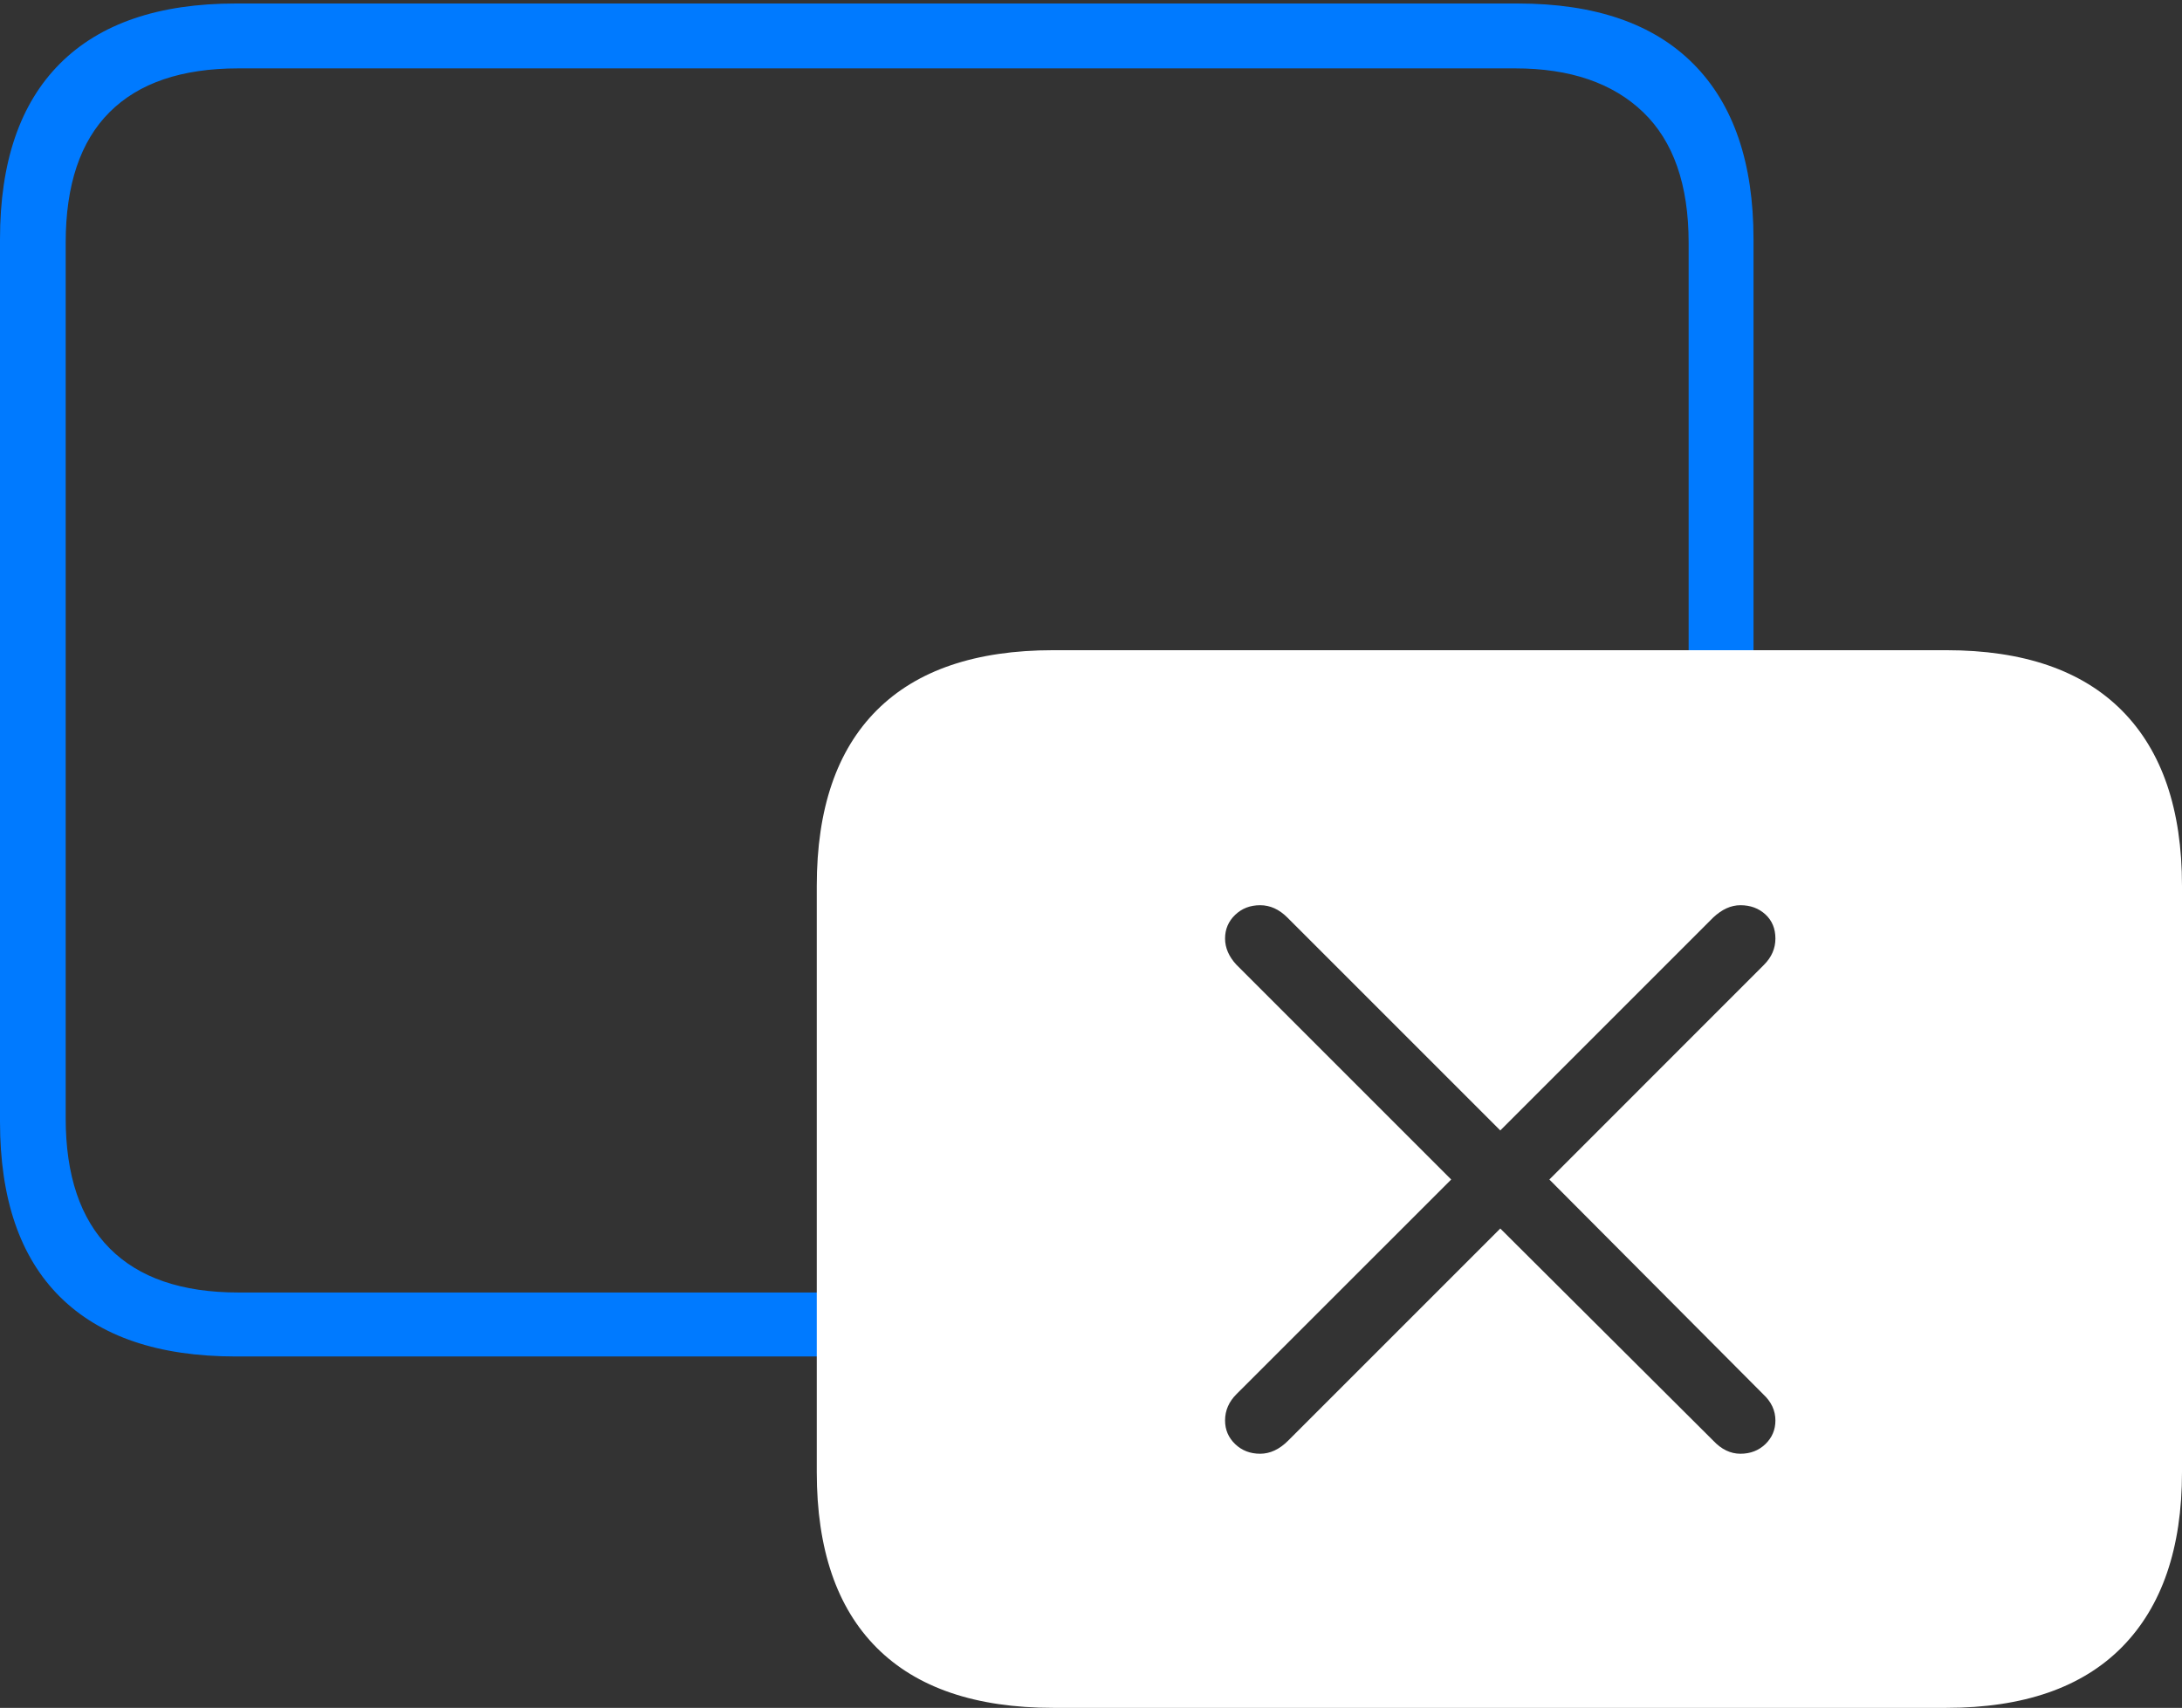 <?xml version="1.0" encoding="UTF-8"?>
<!--Generator: Apple Native CoreSVG 175-->
<!DOCTYPE svg
PUBLIC "-//W3C//DTD SVG 1.1//EN"
       "http://www.w3.org/Graphics/SVG/1.1/DTD/svg11.dtd">
<svg version="1.1" xmlns="http://www.w3.org/2000/svg" xmlns:xlink="http://www.w3.org/1999/xlink" width="24.316" height="19.033">
 <rect width="100%" height="100%" fill="#333333" stroke="none"/>
 <g>
  <rect height="19.033" opacity="0" width="24.316" x="0" y="0"/>
  <path d="M2.627 15.117L9.346 15.117L9.346 14.404L2.656 14.404Q1.709 14.404 1.221 13.911Q0.732 13.418 0.732 12.461L0.732 2.705Q0.732 1.738 1.221 1.25Q1.709 0.762 2.656 0.762L16.885 0.762Q17.803 0.762 18.311 1.25Q18.818 1.738 18.818 2.705L18.818 7.568L19.541 7.568L19.541 2.666Q19.541 1.387 18.872 0.713Q18.203 0.039 16.914 0.039L2.627 0.039Q1.338 0.039 0.669 0.708Q0 1.377 0 2.666L0 12.5Q0 13.789 0.669 14.453Q1.338 15.117 2.627 15.117Z" fill="#007aff"/>
  <path d="M11.738 19.033L21.689 19.033Q22.979 19.033 23.648 18.355Q24.316 17.676 24.316 16.406L24.316 9.873Q24.316 8.594 23.648 7.92Q22.979 7.246 21.689 7.246L11.738 7.246Q10.44 7.246 9.771 7.915Q9.102 8.584 9.102 9.873L9.102 16.406Q9.102 17.695 9.771 18.364Q10.44 19.033 11.738 19.033ZM14.043 16.201Q13.877 16.201 13.765 16.094Q13.652 15.986 13.652 15.83Q13.652 15.664 13.779 15.537L16.172 13.145L13.779 10.752Q13.652 10.615 13.652 10.459Q13.652 10.303 13.765 10.195Q13.877 10.088 14.043 10.088Q14.209 10.088 14.346 10.225L16.719 12.598L19.092 10.225Q19.238 10.088 19.395 10.088Q19.561 10.088 19.673 10.19Q19.785 10.293 19.785 10.459Q19.785 10.625 19.658 10.752L17.266 13.145L19.648 15.537Q19.785 15.664 19.785 15.83Q19.785 15.986 19.673 16.094Q19.561 16.201 19.395 16.201Q19.229 16.201 19.092 16.055L16.719 13.691L14.355 16.055Q14.209 16.201 14.043 16.201Z" fill="#ffffff"/>
 </g>
</svg>
